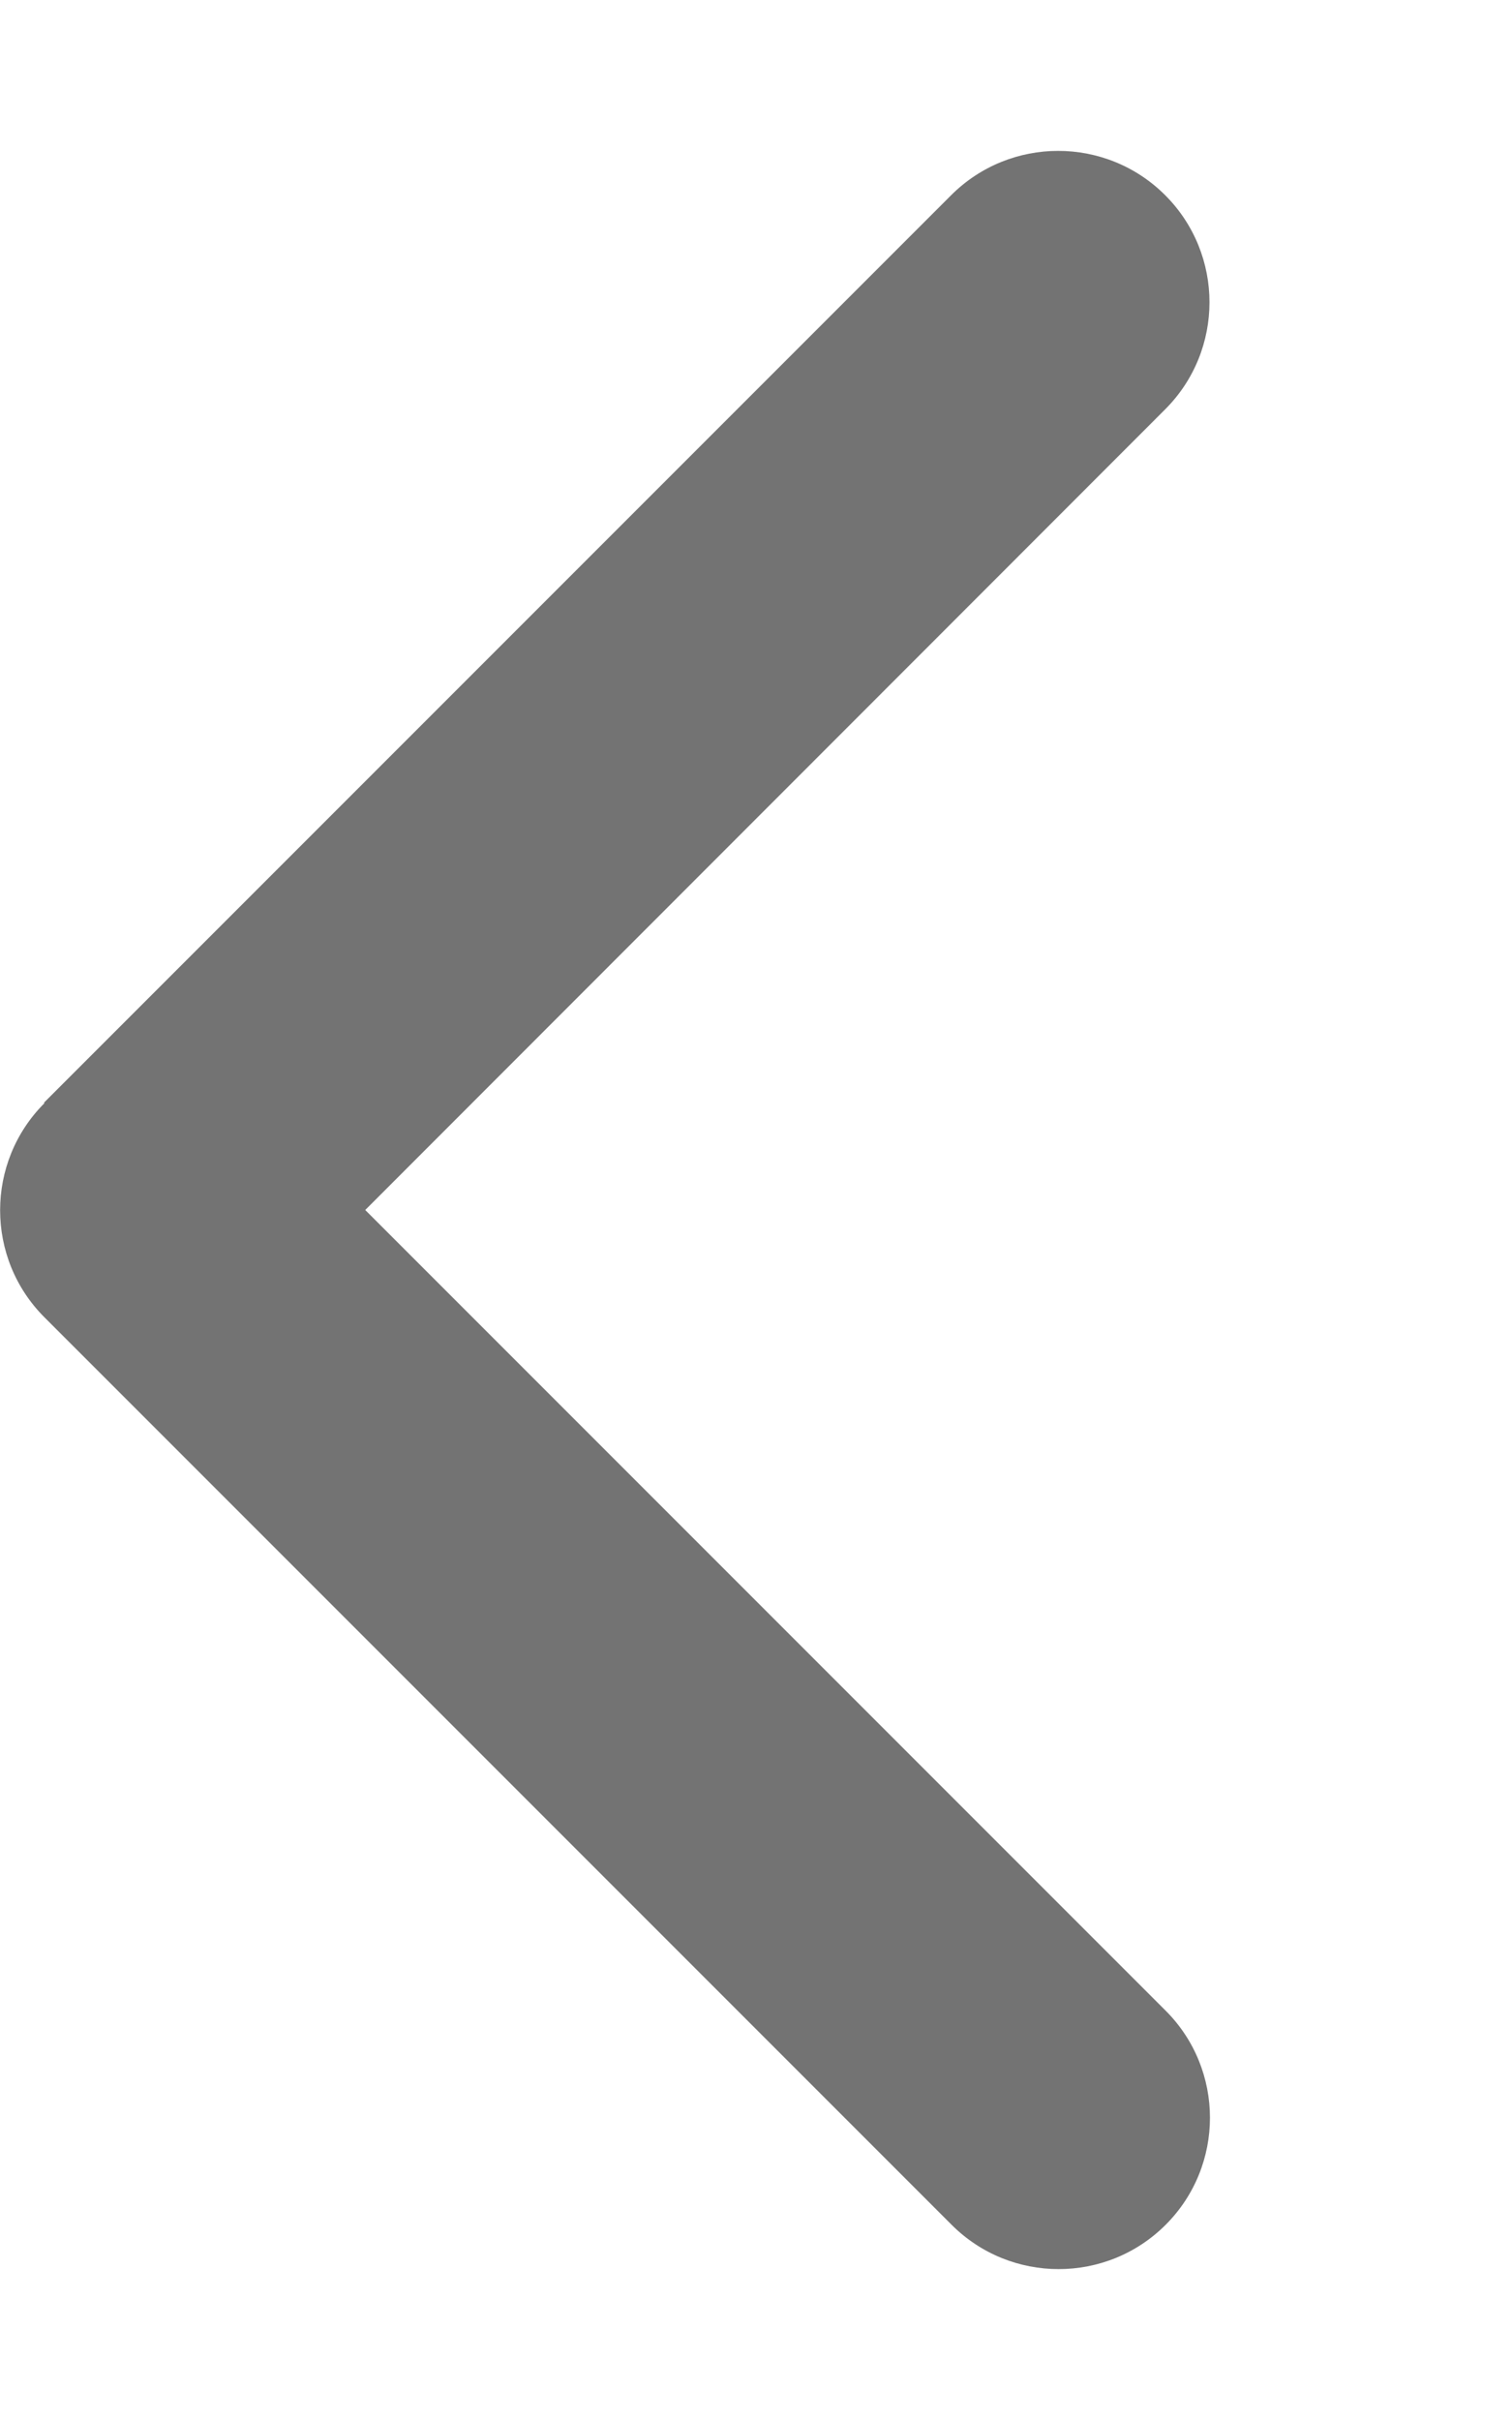 <svg width="320" height="512" viewBox="0 0 320 512" fill="none" xmlns="http://www.w3.org/2000/svg">
<path d="M9.4 233.4C-3.1 245.9 -3.1 266.2 9.4 278.7L201.4 470.7C213.9 483.2 234.2 483.2 246.7 470.7C259.2 458.2 259.2 437.9 246.7 425.4L77.3 256L246.6 86.6C259.1 74.1 259.1 53.8 246.6 41.3C234.1 28.8 213.8 28.8 201.3 41.3L9.3 233.3L9.4 233.4Z" fill="#737373"/>
</svg>
